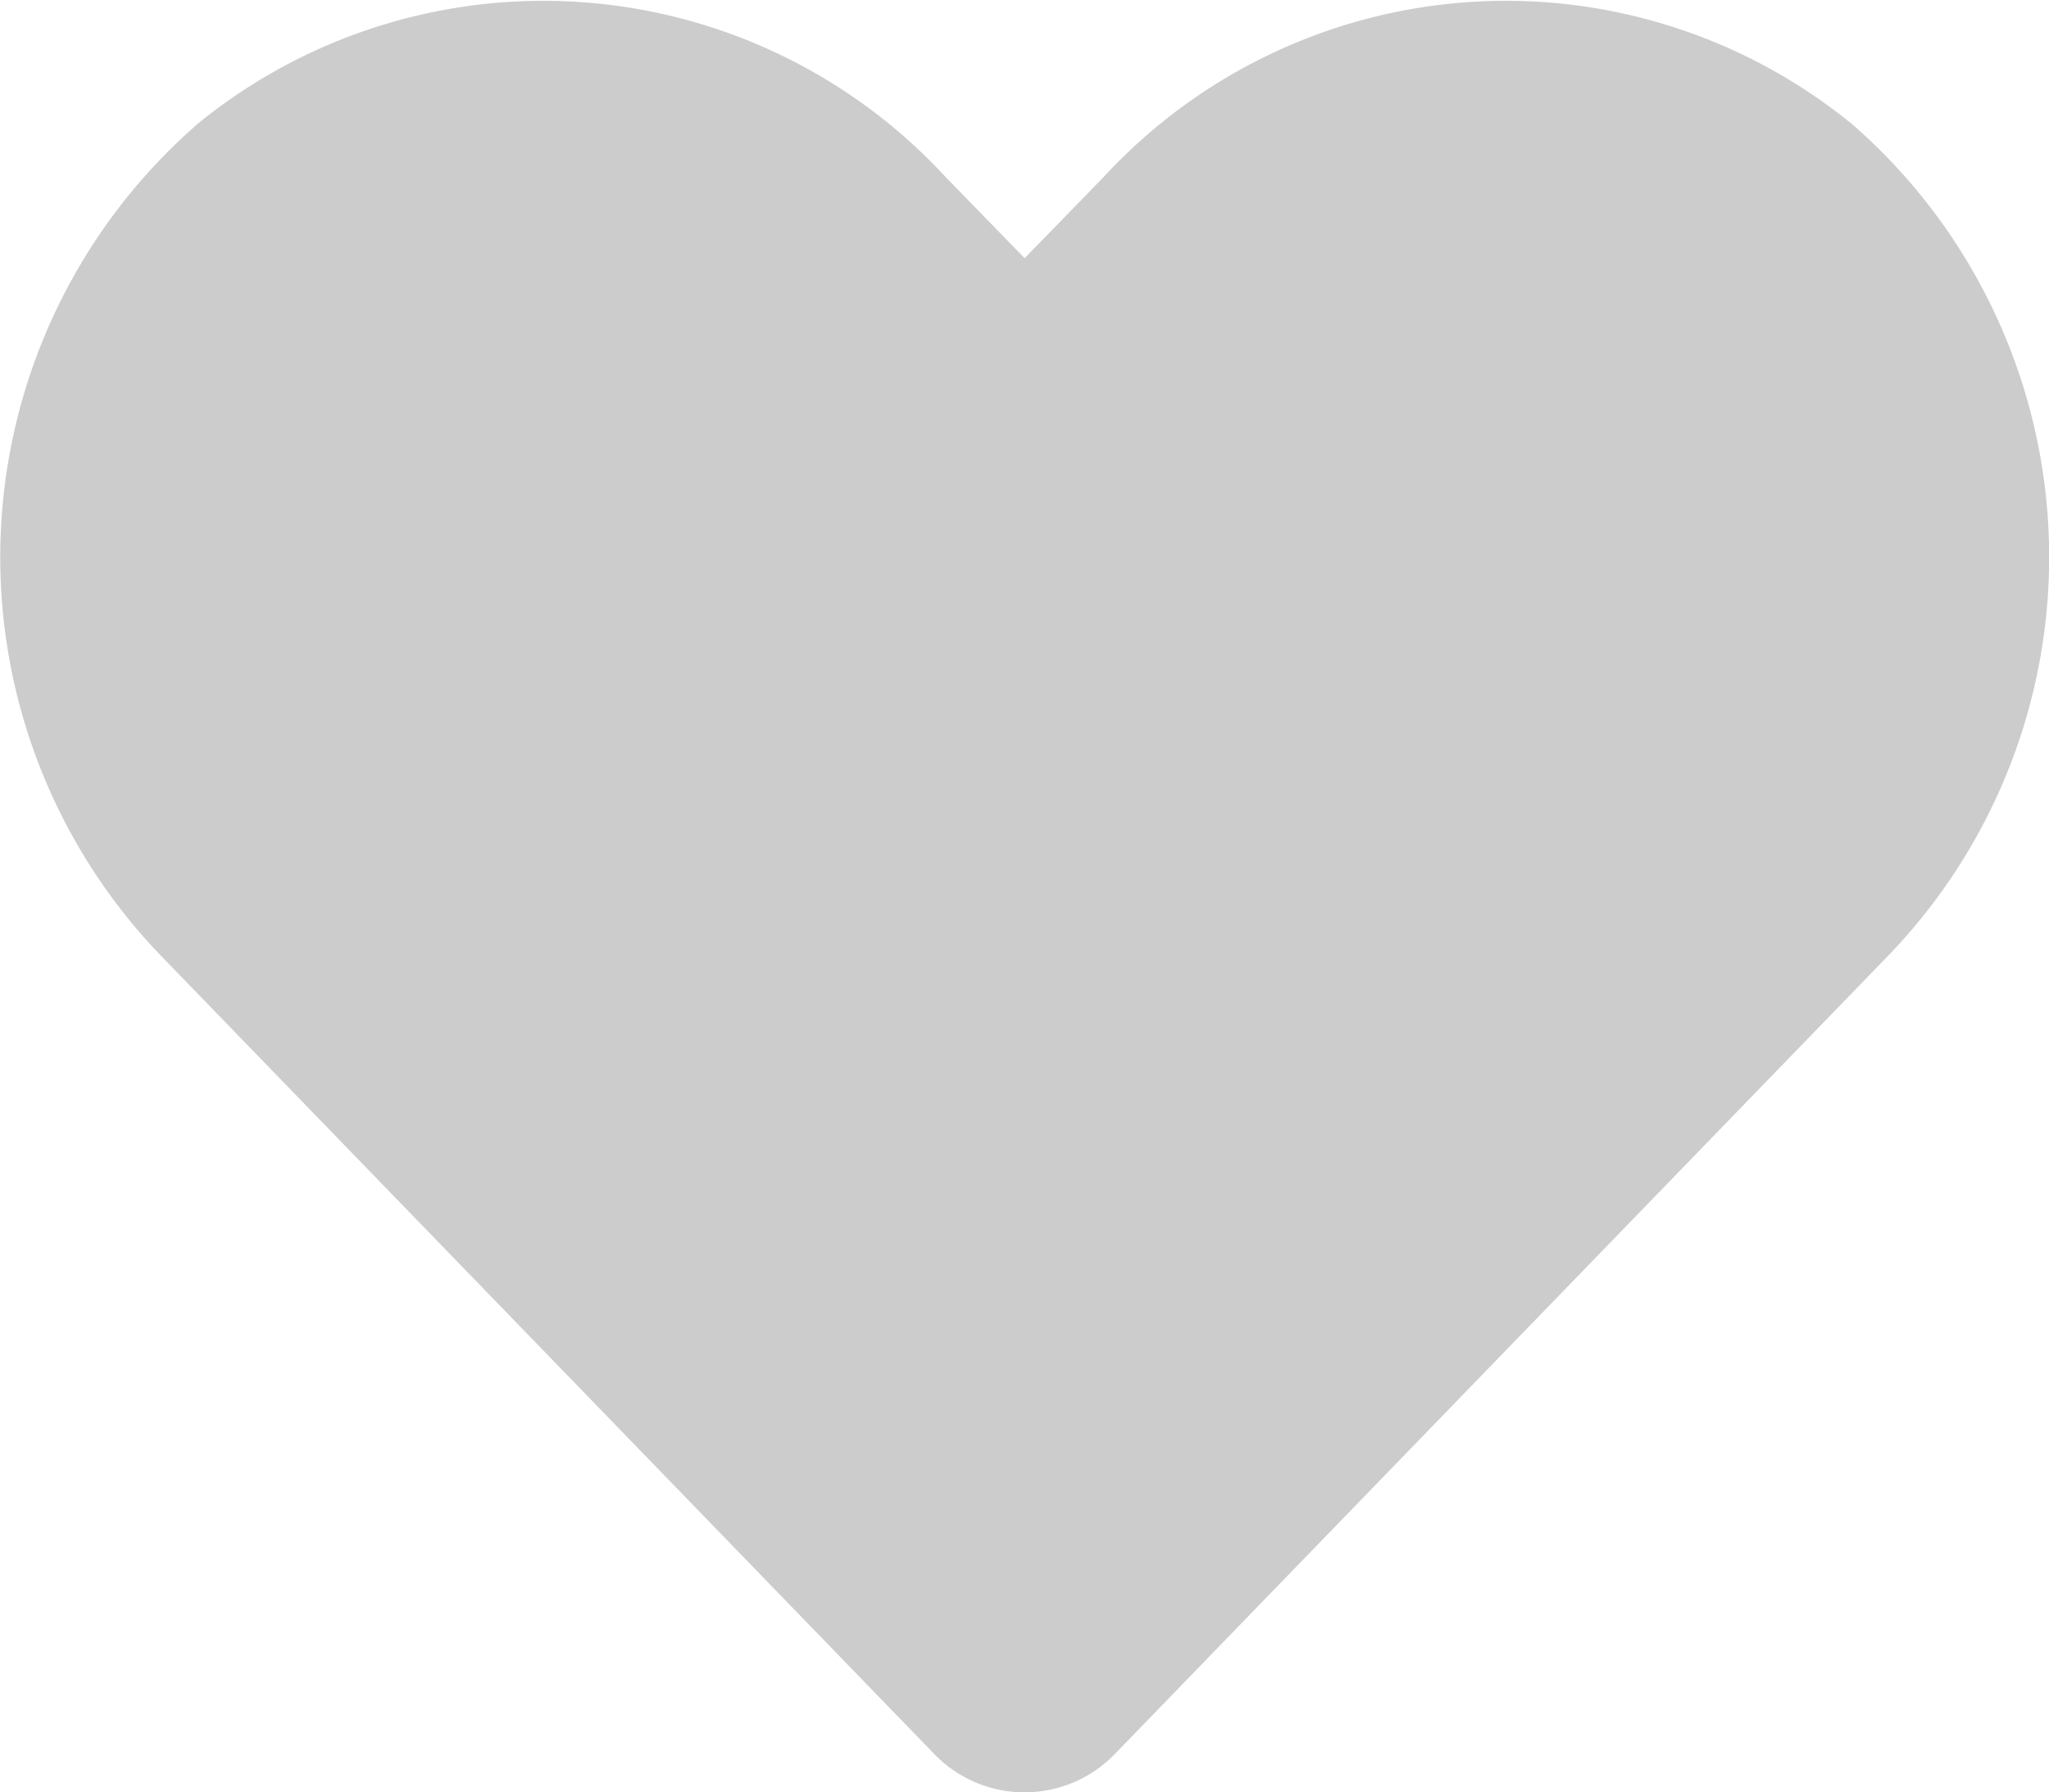 <svg xmlns="http://www.w3.org/2000/svg" width="23.333" height="20.416" viewBox="0 0 23.333 20.416">
  <path id="Icon_awesome-heart" data-name="Icon awesome-heart" d="M21.067,3.644a6.232,6.232,0,0,0-8.5.62l-.9.925-.9-.925a6.232,6.232,0,0,0-8.5-.62,6.544,6.544,0,0,0-.451,9.474l8.818,9.105a1.429,1.429,0,0,0,2.064,0l8.818-9.105a6.54,6.54,0,0,0-.447-9.474Z" transform="translate(0.001 -2.248)" fill="#ccc"/>
</svg>
